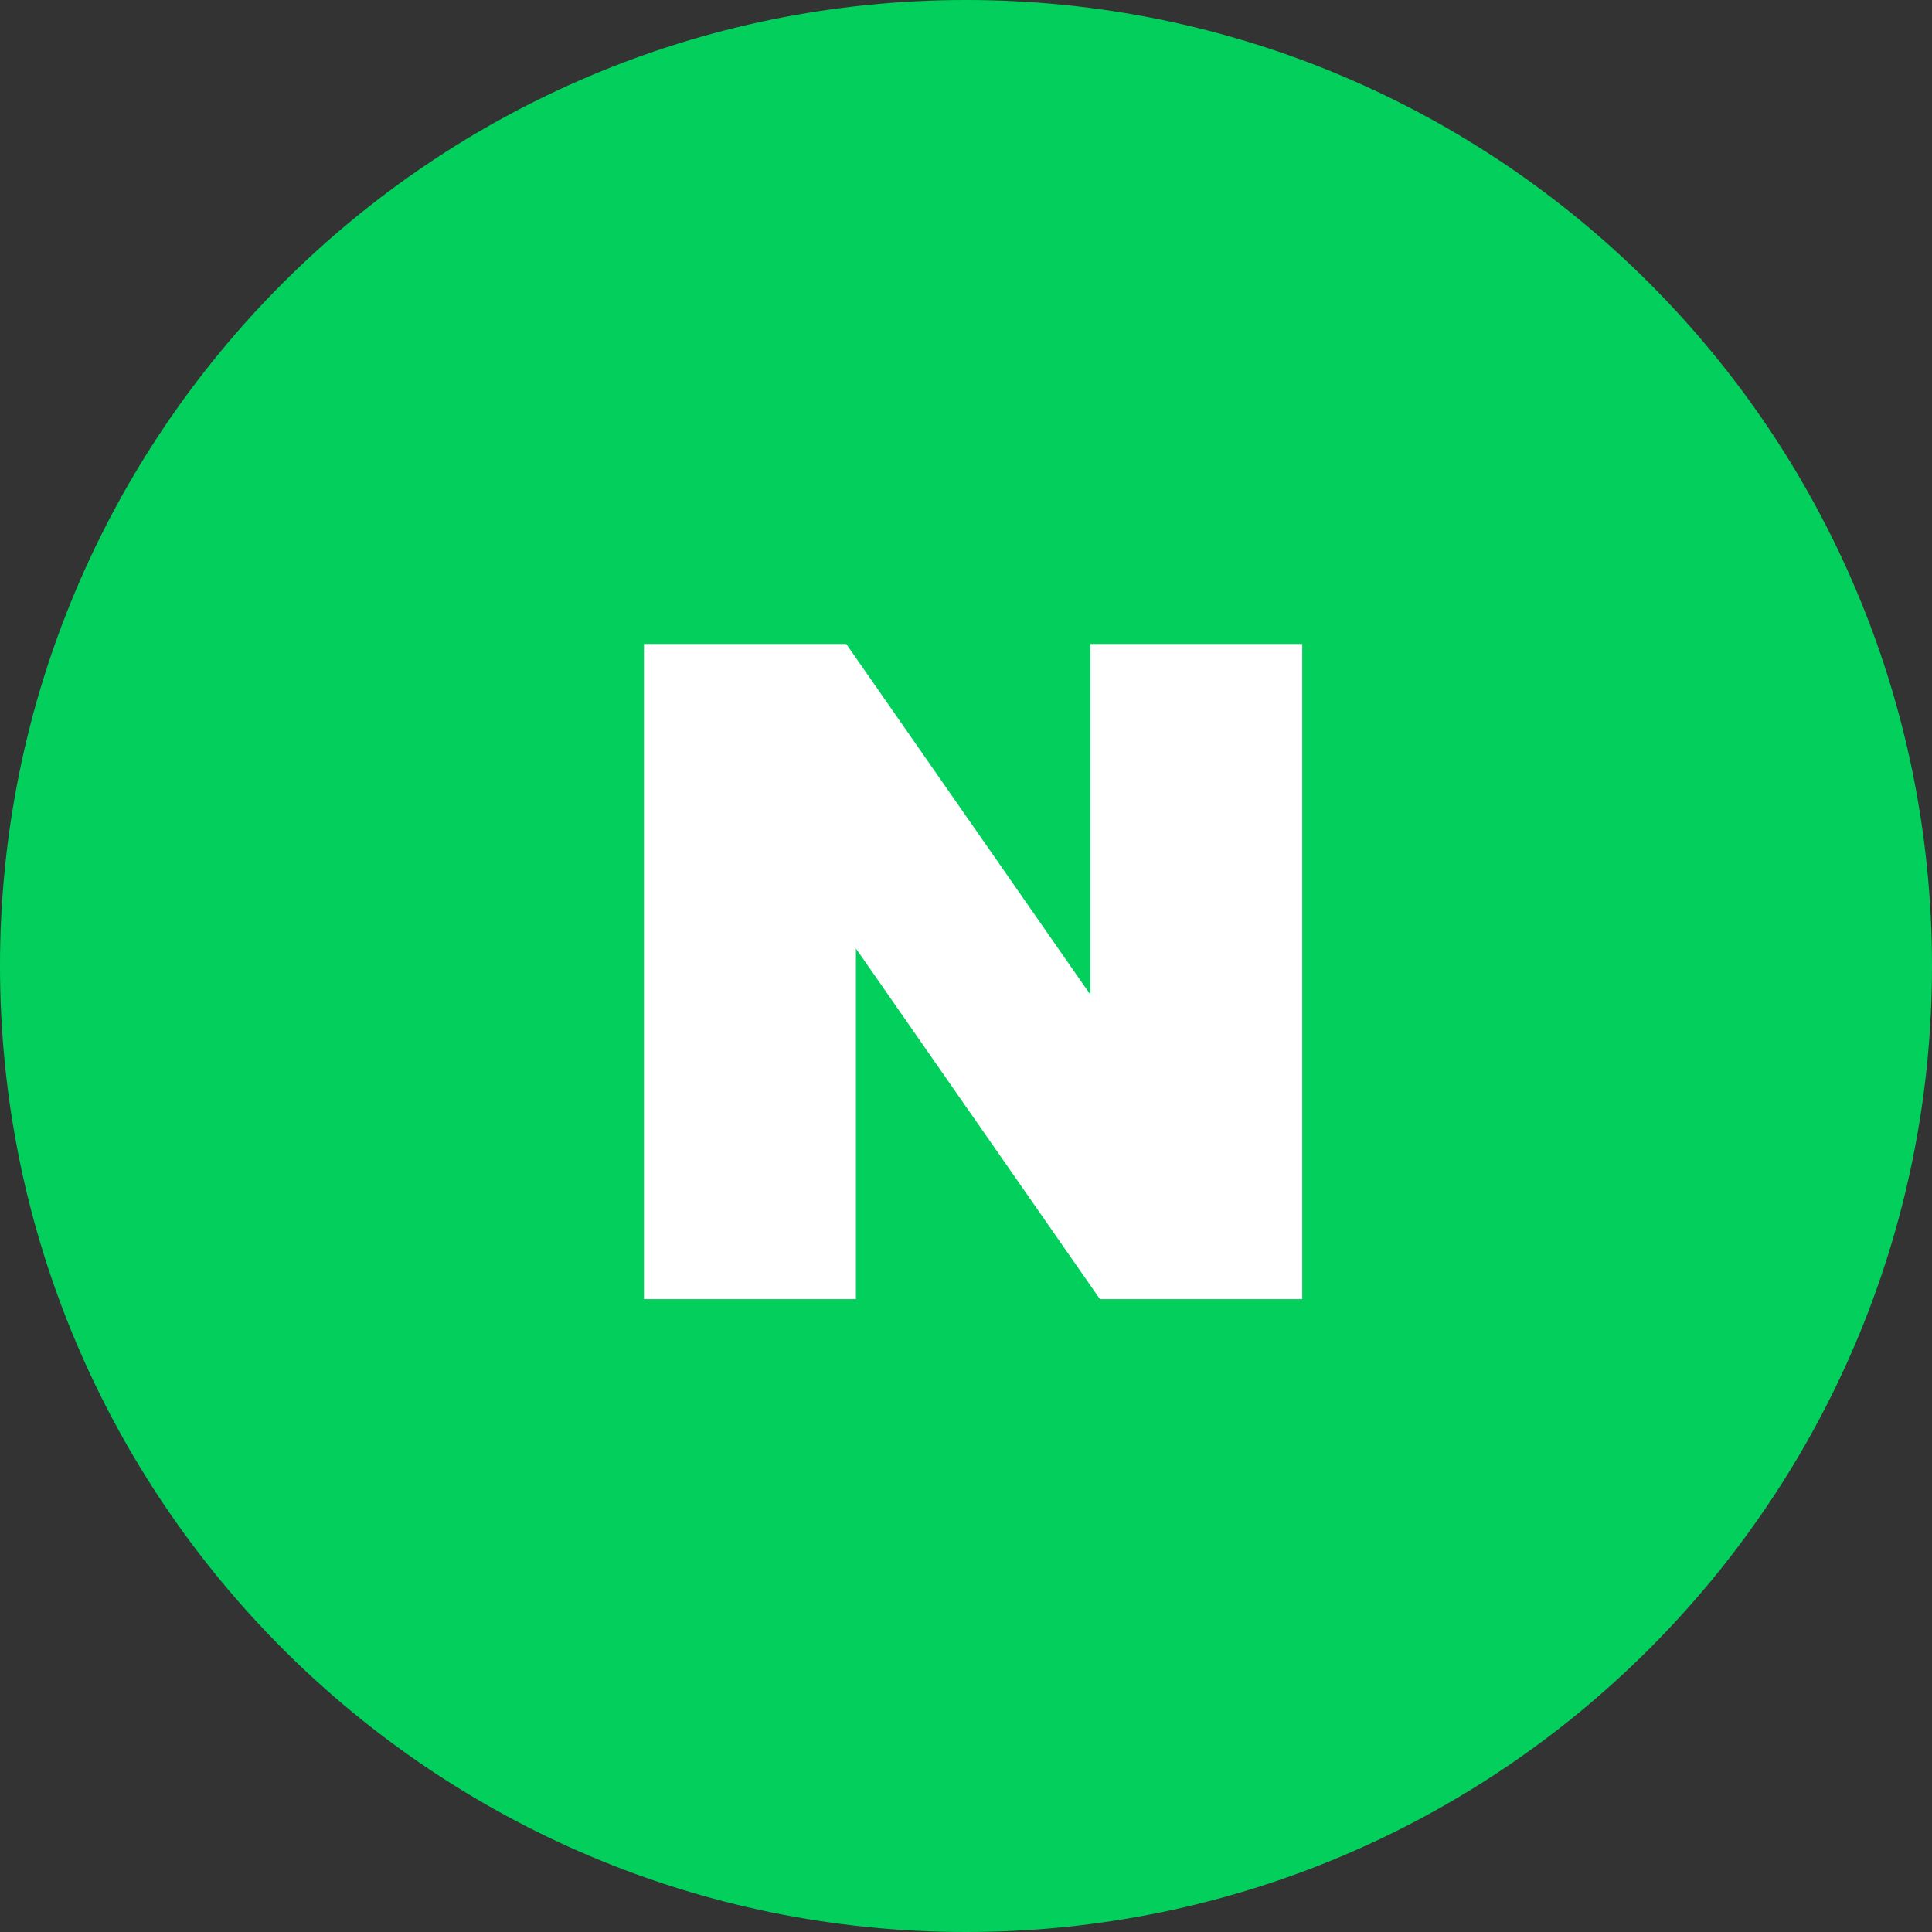 <svg width="60" height="60" viewBox="0 0 60 60" fill="none" xmlns="http://www.w3.org/2000/svg">
<rect x="0" y="0" width="60" height="60" fill="#333333" stroke="none"/>
<g id="icon_sns_naver" clip-path="url(#clip0_85_98)">
<g id="Group 40">
<path id="Ellipse 55" d="M30 60C46.569 60 60 46.569 60 30C60 13.431 46.569 0 30 0C13.431 0 0 13.431 0 30C0 46.569 13.431 60 30 60Z" fill="#03CF5D"/>
<path id="Path 42" d="M33.861 20V30.889L26.282 20H19.999V40.345H26.581V29.456L34.159 40.345H40.442V20H33.861Z" fill="white"/>
</g>
</g>
<defs>
<clipPath id="clip0_85_98">
<rect width="60" height="60" fill="white"/>
</clipPath>
</defs>
</svg>
